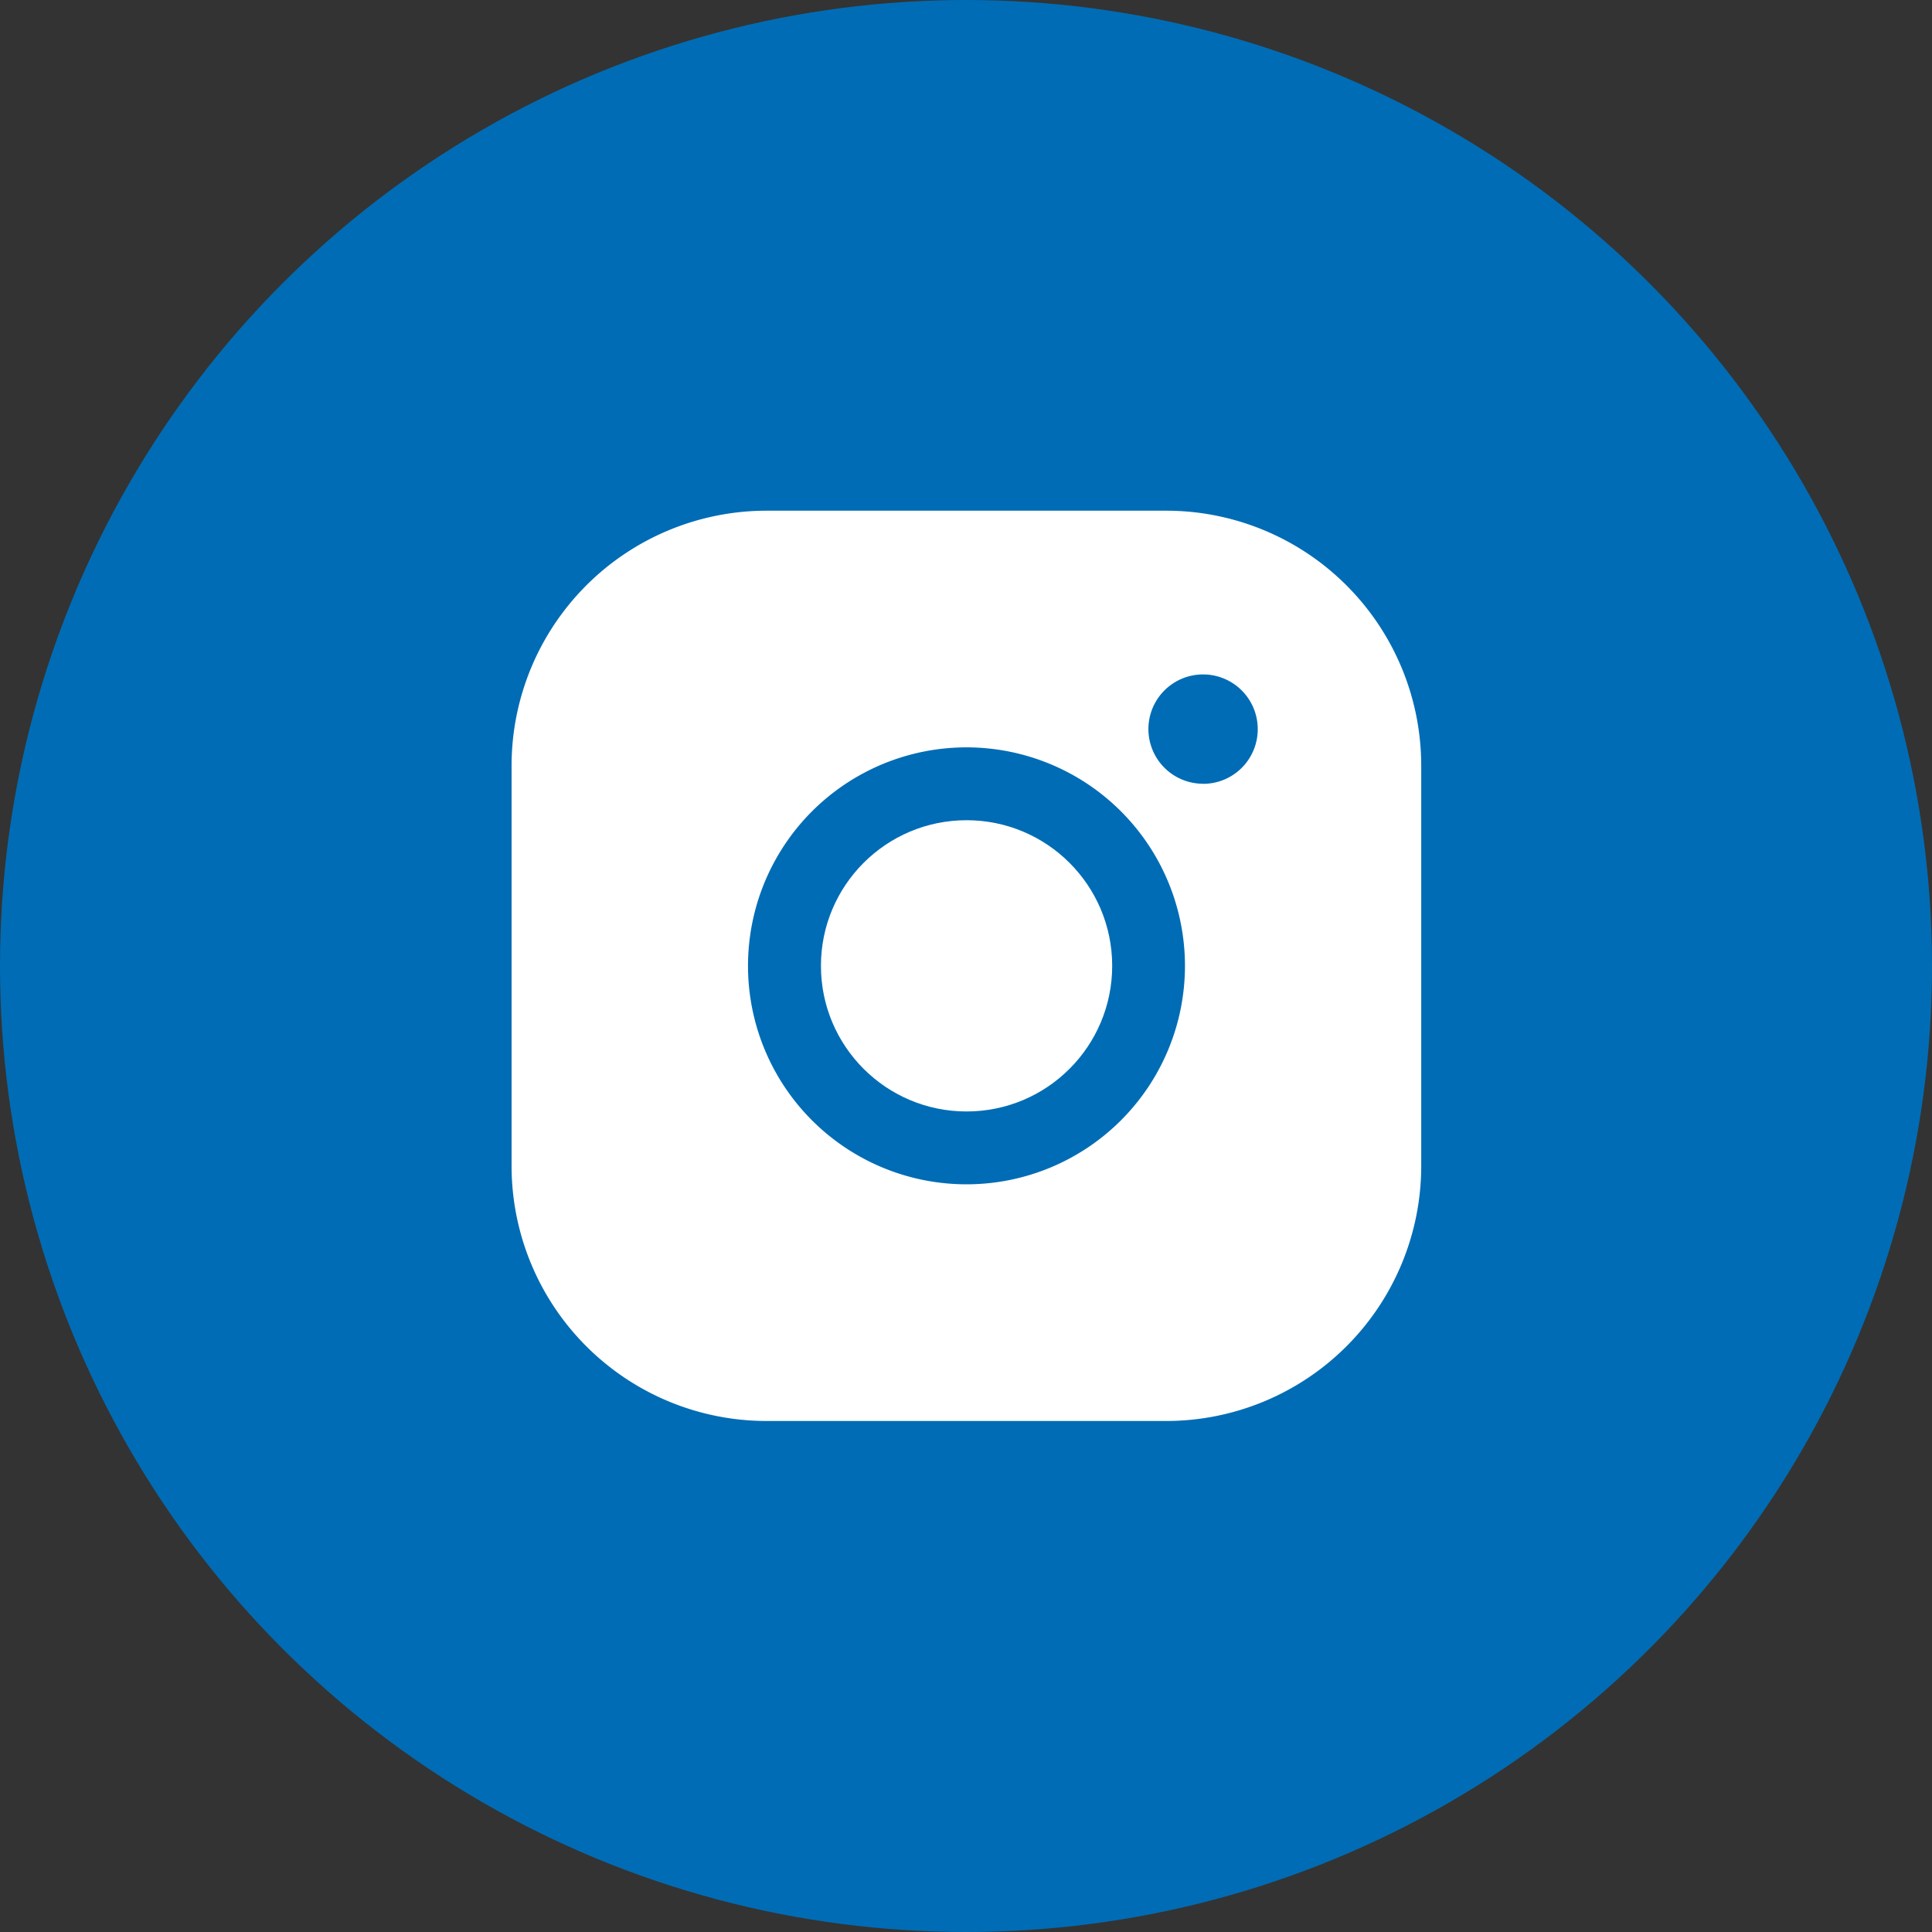 <svg id="Raggruppa_781" data-name="Raggruppa 781" xmlns="http://www.w3.org/2000/svg" width="24" height="24" viewBox="0 0 24 24">
  <rect x="0" y="0" width="24" height="24" fill="#333333" stroke="none"/>
  <circle id="Ellisse_126" data-name="Ellisse 126" cx="12" cy="12" r="12" fill="#006cb5"/>
  <g id="Raggruppa_607" data-name="Raggruppa 607" transform="translate(6.355 6.344)">
    <ellipse id="Ellisse_44" data-name="Ellisse 44" cx="1.809" cy="1.809" rx="1.809" ry="1.809" transform="translate(3.843 3.845)" fill="#fff"/>
    <path id="Tracciato_281" data-name="Tracciato 281" d="M36.139,28H31.165A3.169,3.169,0,0,0,28,31.166v4.976a3.169,3.169,0,0,0,3.165,3.166h4.974A3.169,3.169,0,0,0,39.3,36.142V31.166A3.169,3.169,0,0,0,36.139,28Zm-2.487,8.368a2.714,2.714,0,1,1,2.713-2.714A2.714,2.714,0,0,1,33.652,36.368Zm2.939-4.976a.679.679,0,1,1,.678-.679A.678.678,0,0,1,36.591,31.393Z" transform="translate(-28 -28)" fill="#fff"/>
  </g>
</svg>
